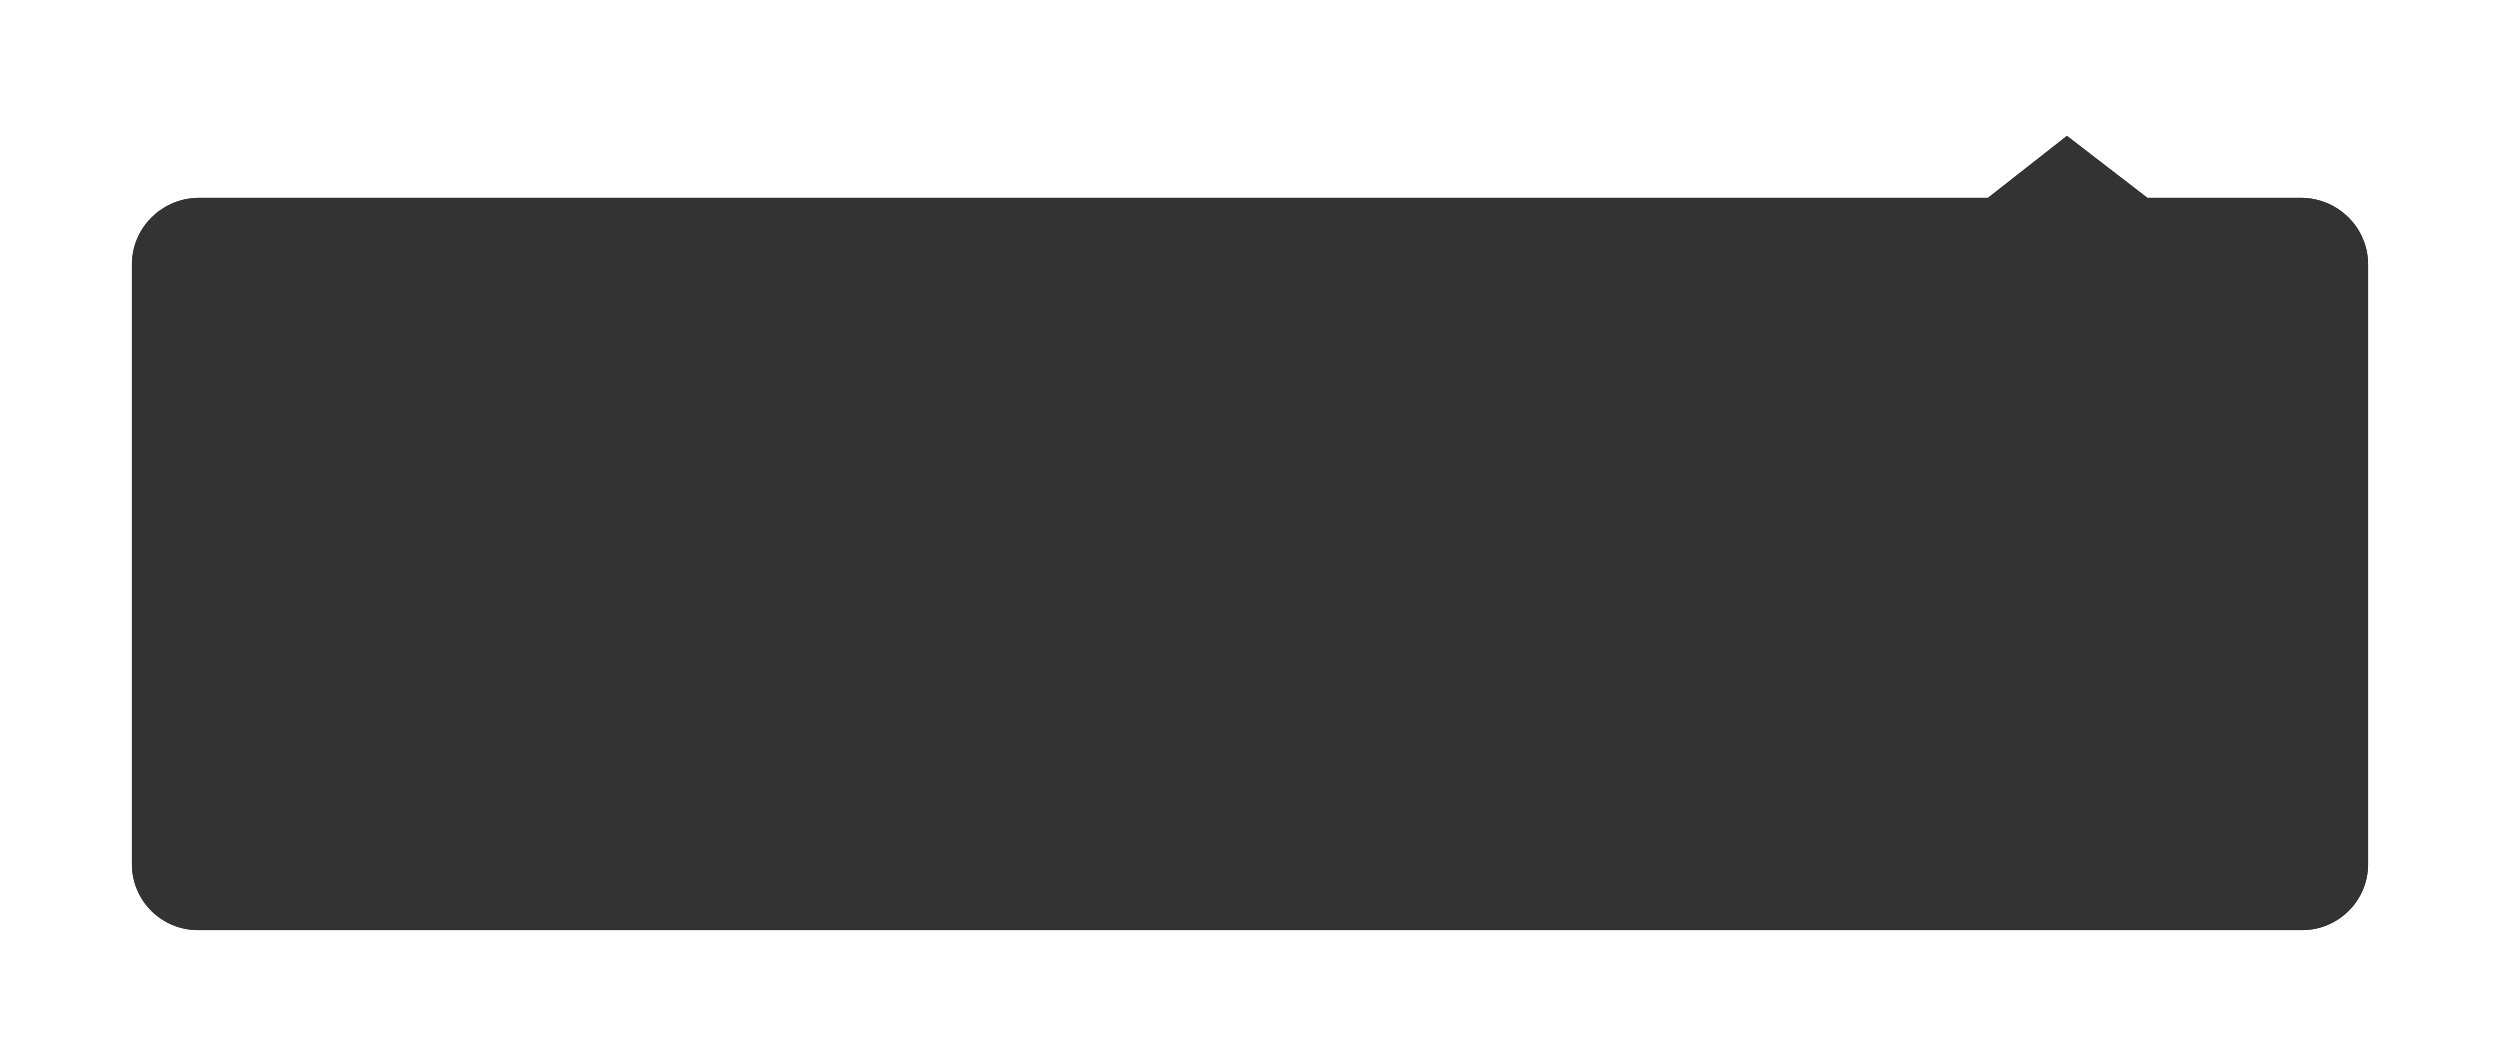 ﻿<?xml version="1.0" encoding="utf-8"?>
<svg version="1.1" xmlns:xlink="http://www.w3.org/1999/xlink" width="379px" height="161px" xmlns="http://www.w3.org/2000/svg">
  <defs>
    <filter x="45px" y="119px" width="379px" height="161px" filterUnits="userSpaceOnUse" id="filter5">
      <feOffset dx="0" dy="0" in="SourceAlpha" result="shadowOffsetInner" />
      <feGaussianBlur stdDeviation="10" in="shadowOffsetInner" result="shadowGaussian" />
      <feComposite in2="shadowGaussian" operator="atop" in="SourceAlpha" result="shadowComposite" />
      <feColorMatrix type="matrix" values="0 0 0 0 0  0 0 0 0 0  0 0 0 0 0  0 0 0 0.098 0  " in="shadowComposite" />
    </filter>
    <g id="widget6">
      <path d="M 329 10  C 334.523 10.095  339 14.572  339 20.095  L 339 111  C 339 116.523  334.523 121  329 121  L 10 121  C 4.477 121  0 116.523  0 111  L 0 20.095  C 0 14.572  4.477 10.095  10 10  L 281.37 10  L 293.348 0.6  L 305.552 10  L 329 10  Z " fill-rule="nonzero" fill="#333333" stroke="none" transform="matrix(1 0 0 1 65 139 )" />
    </g>
  </defs>
  <g transform="matrix(1 0 0 1 -45 -119 )">
    <use xlink:href="#widget6" filter="url(#filter5)" />
    <use xlink:href="#widget6" />
  </g>
</svg>
